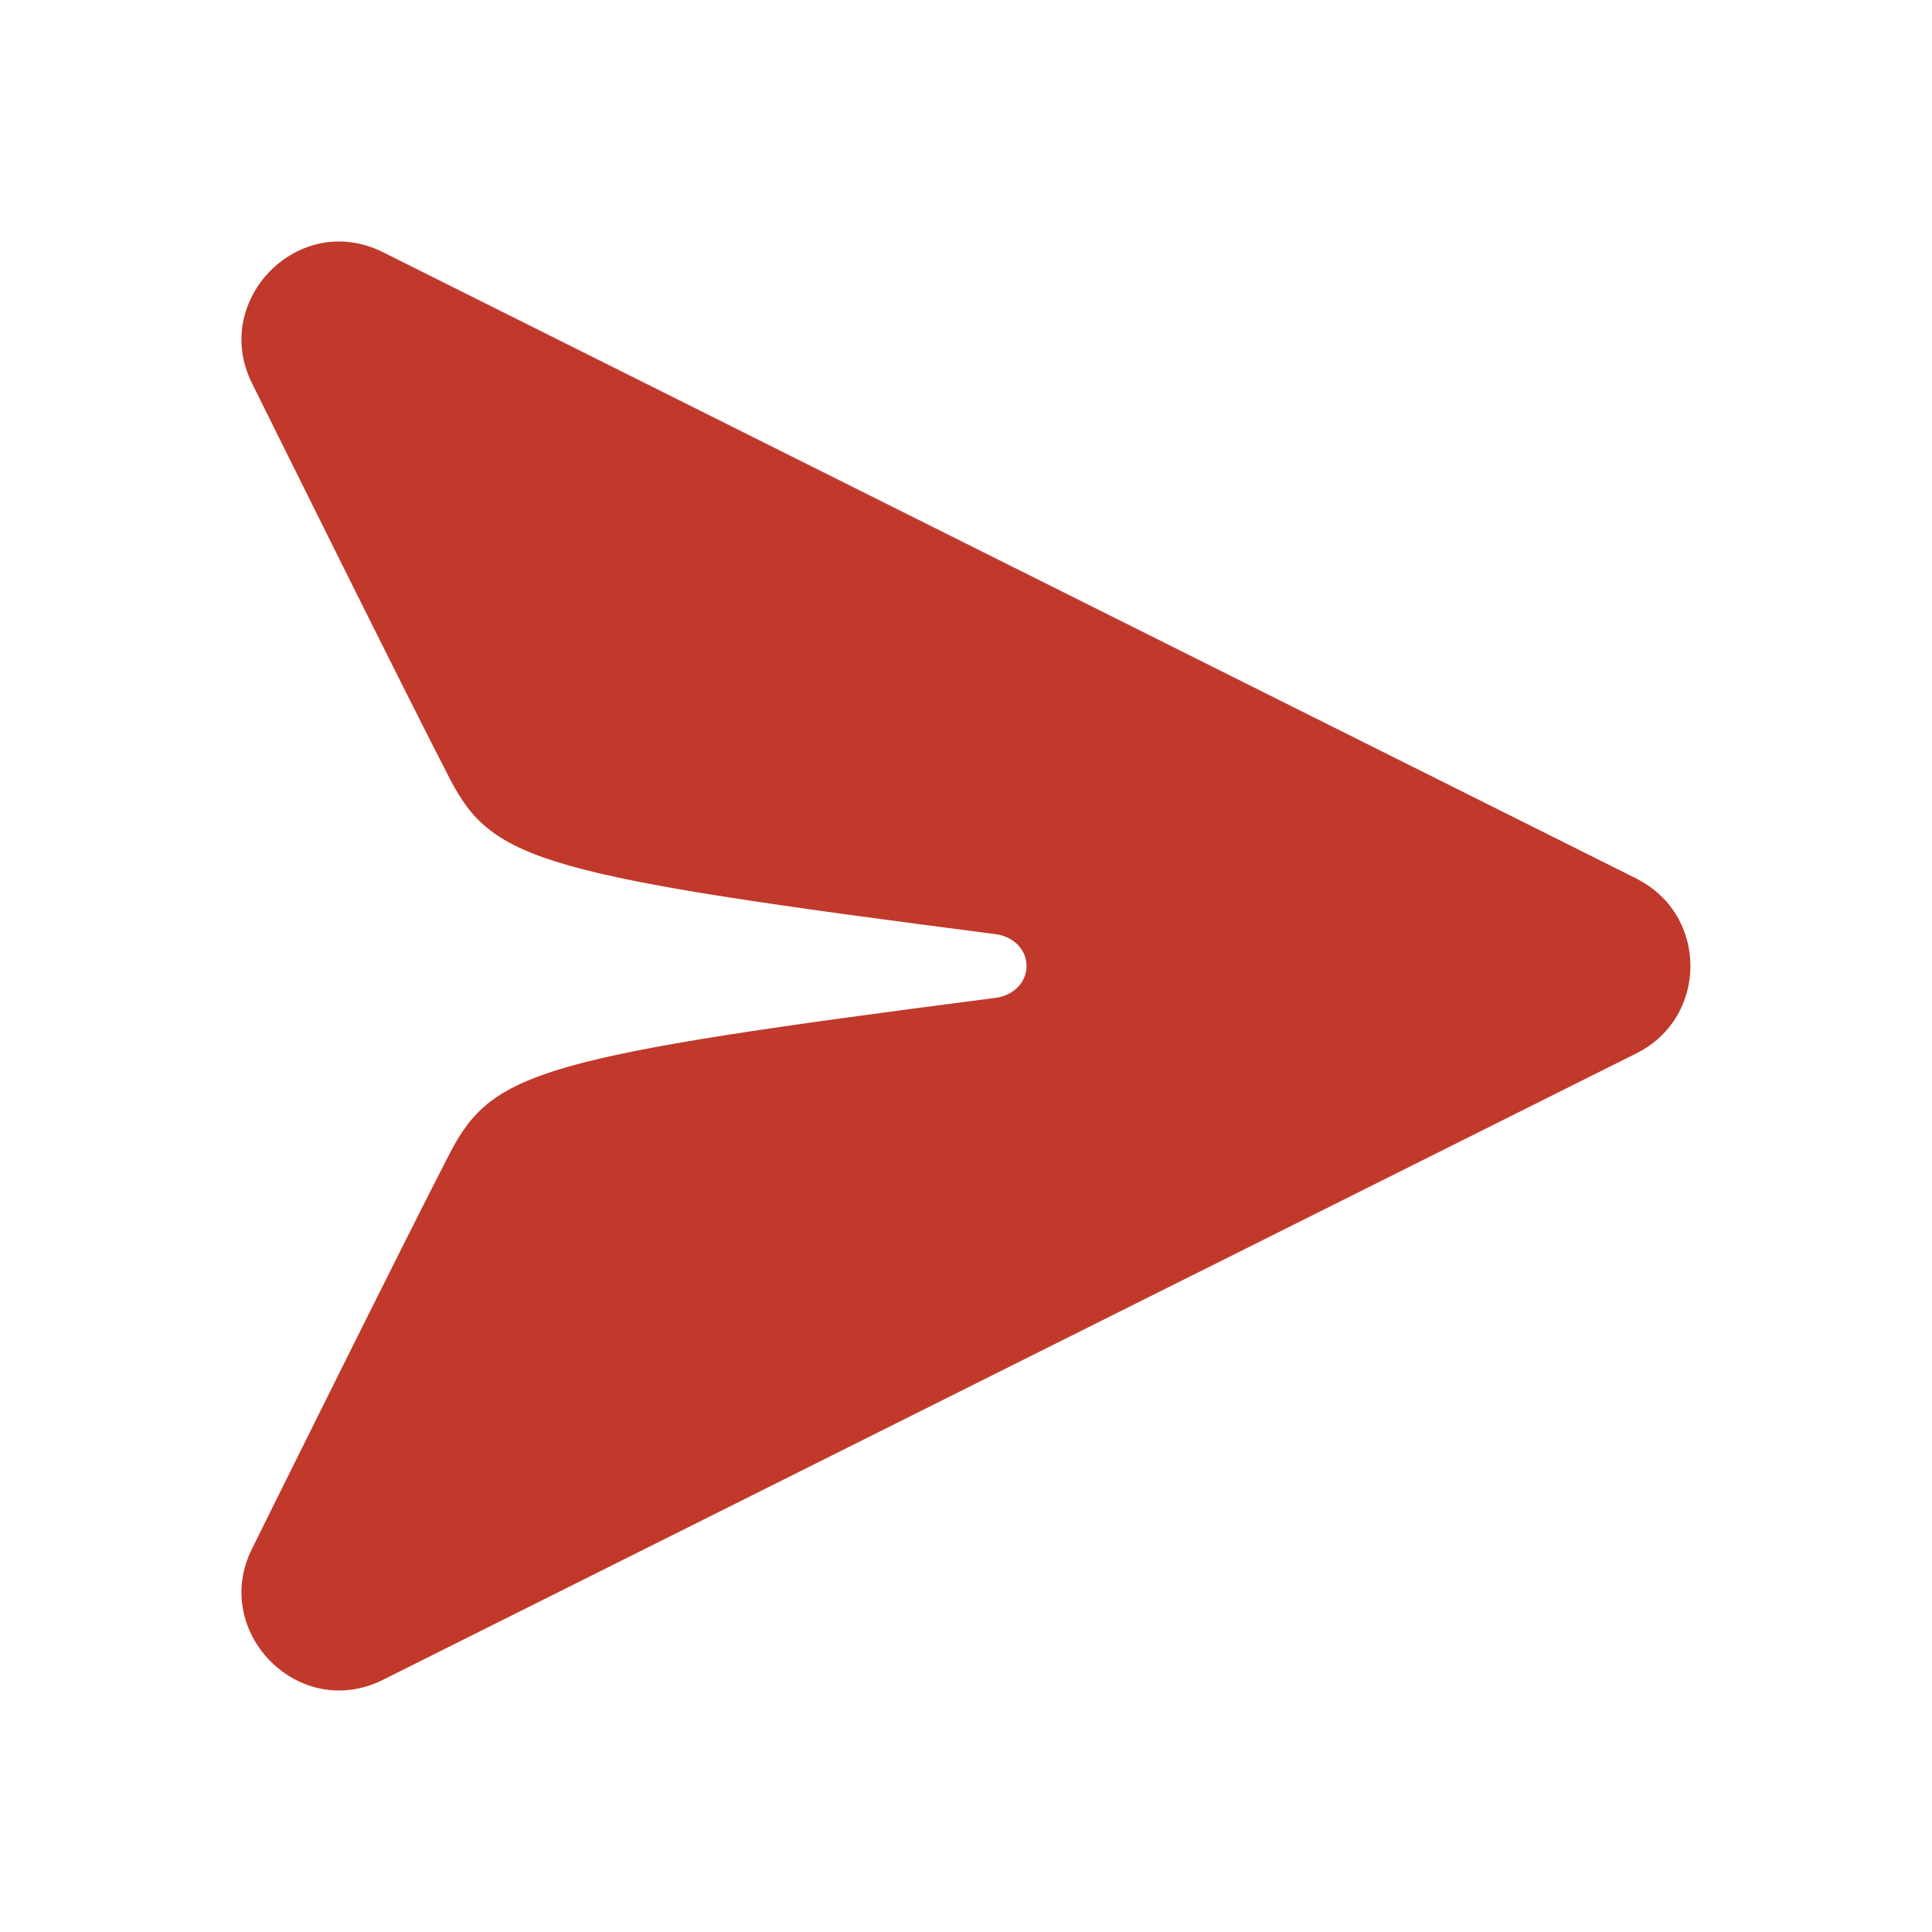 <svg width="24" height="24" viewBox="0 0 24 24" xmlns="http://www.w3.org/2000/svg">
    <path d="M20.33 10.915 4.758 3.133c-1.05-.524-2.141.6-1.628 1.627 0 0 1.93 3.897 2.46 4.918.531 1.021 1.139 1.198 6.782 1.927.209.027.38.185.38.395 0 .21-.171.368-.38.395-5.643.73-6.25.906-6.782 1.927-.53 1.02-2.46 4.918-2.46 4.918-.513 1.026.578 2.151 1.628 1.627l15.57-7.782c.895-.447.895-1.723 0-2.17" fill="#C0392B" fill-rule="evenodd"/>
</svg>
